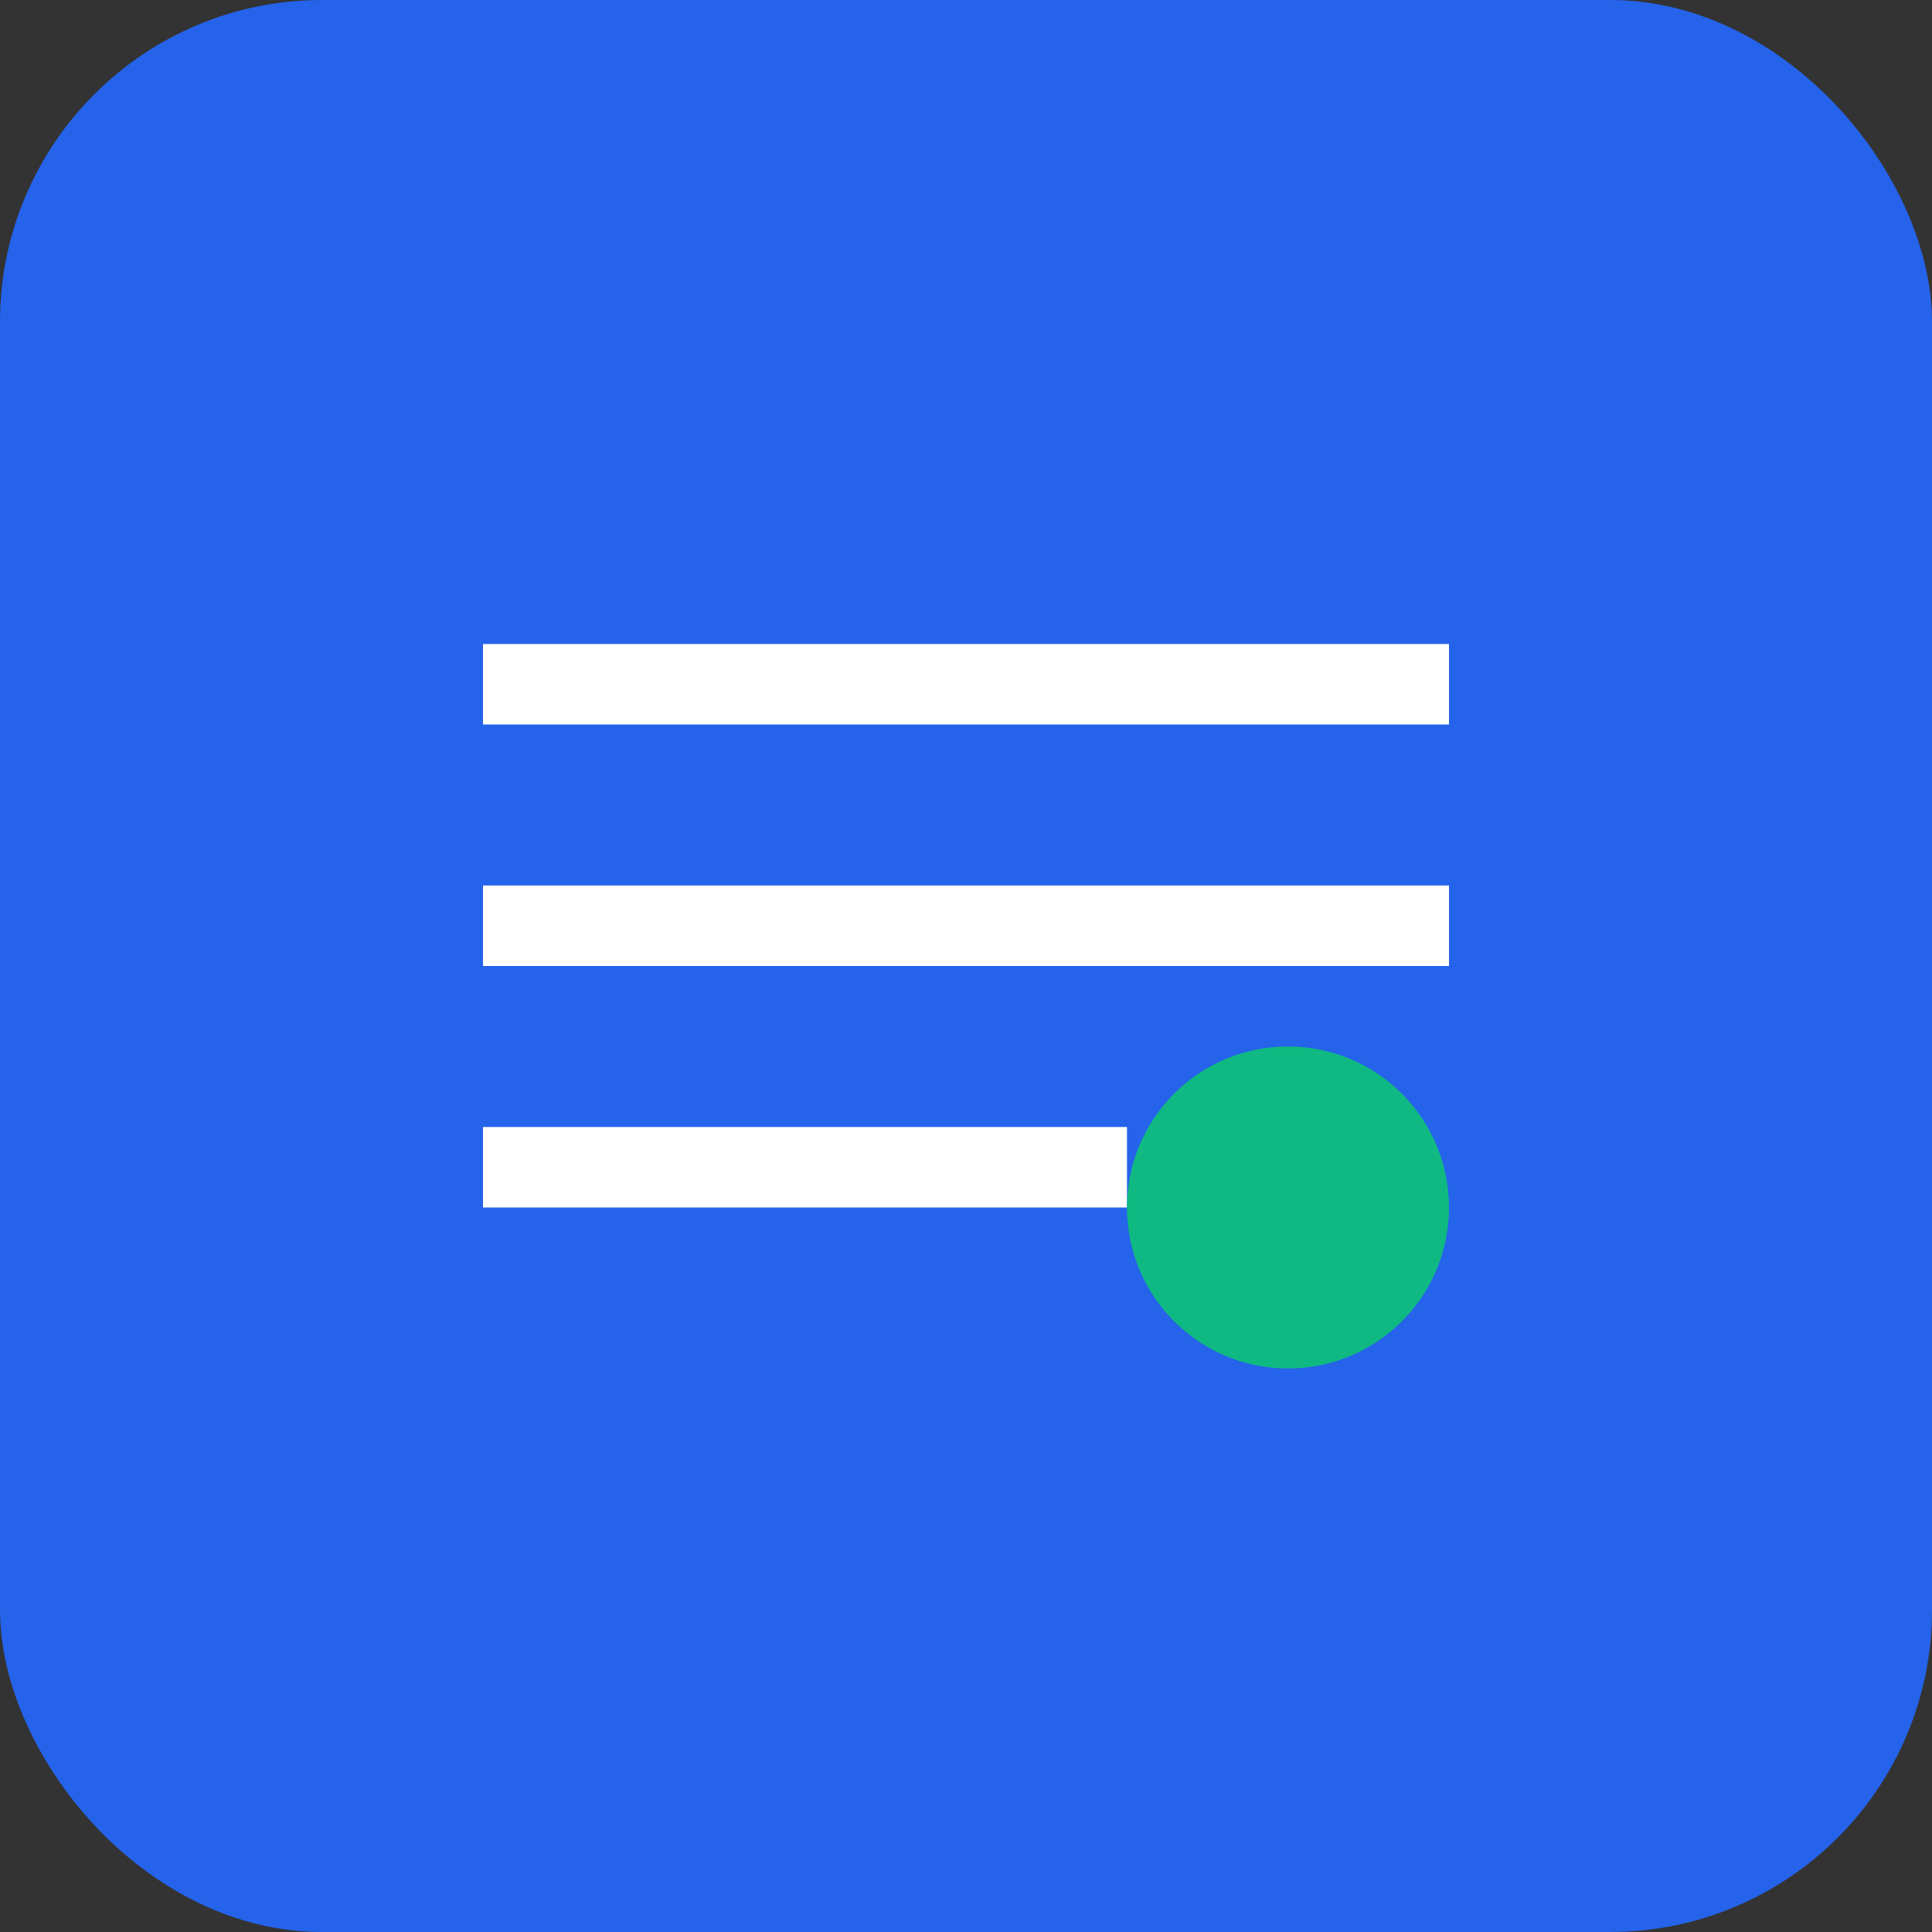 <svg width="48" height="48" viewBox="0 0 48 48" fill="none" xmlns="http://www.w3.org/2000/svg">
  <rect x="0" y="0" width="48" height="48" fill="#333333" stroke="none"/>
  <rect width="48" height="48" rx="8" fill="#2563eb"/>
  <path d="M12 16h24v2H12v-2zm0 6h24v2H12v-2zm0 6h16v2H12v-2z" fill="white"/>
  <circle cx="32" cy="30" r="4" fill="#10b981"/>
</svg>